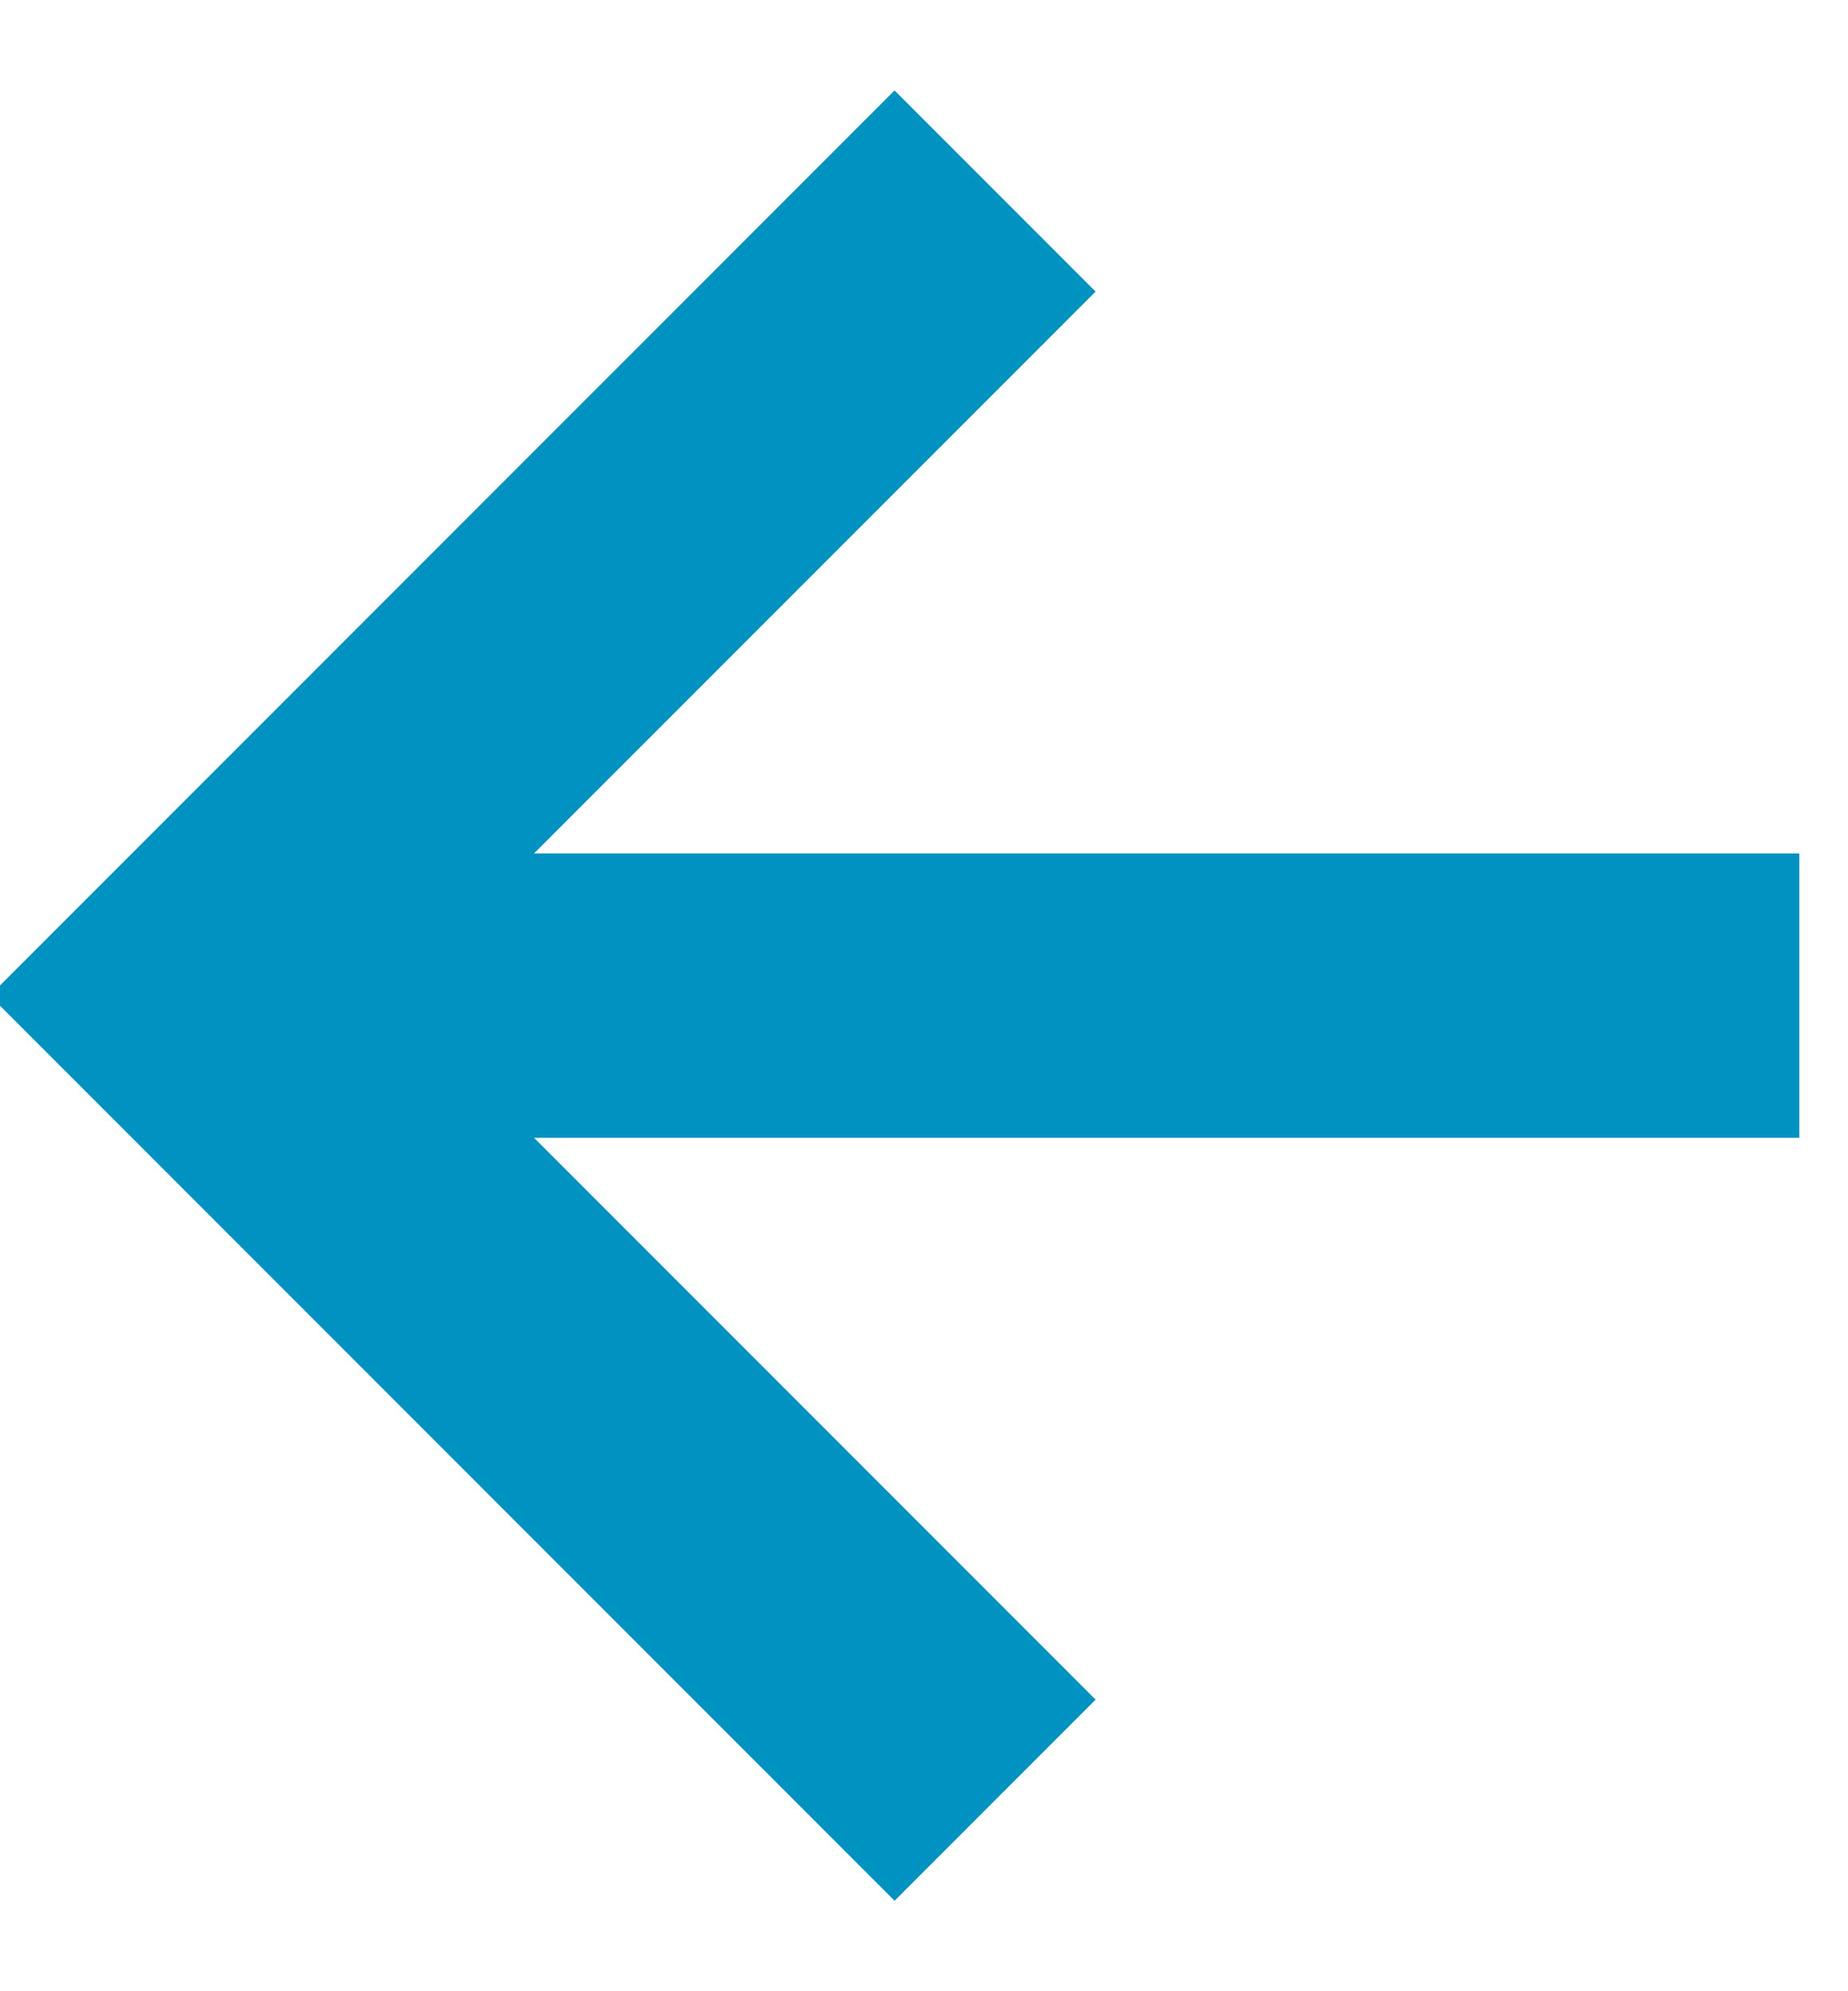 <svg xmlns="http://www.w3.org/2000/svg" width="13" height="14" viewBox="0 0 13 14"><g><g><g><path fill="none" stroke="#0093c1" stroke-miterlimit="50" stroke-width="2" d="M12.657 7H1.343"/></g><g><path fill="none" stroke="#0093c1" stroke-miterlimit="50" stroke-width="2" d="M7 12.657v0L1.343 7v0L7 1.343v0"/></g></g></g></svg>